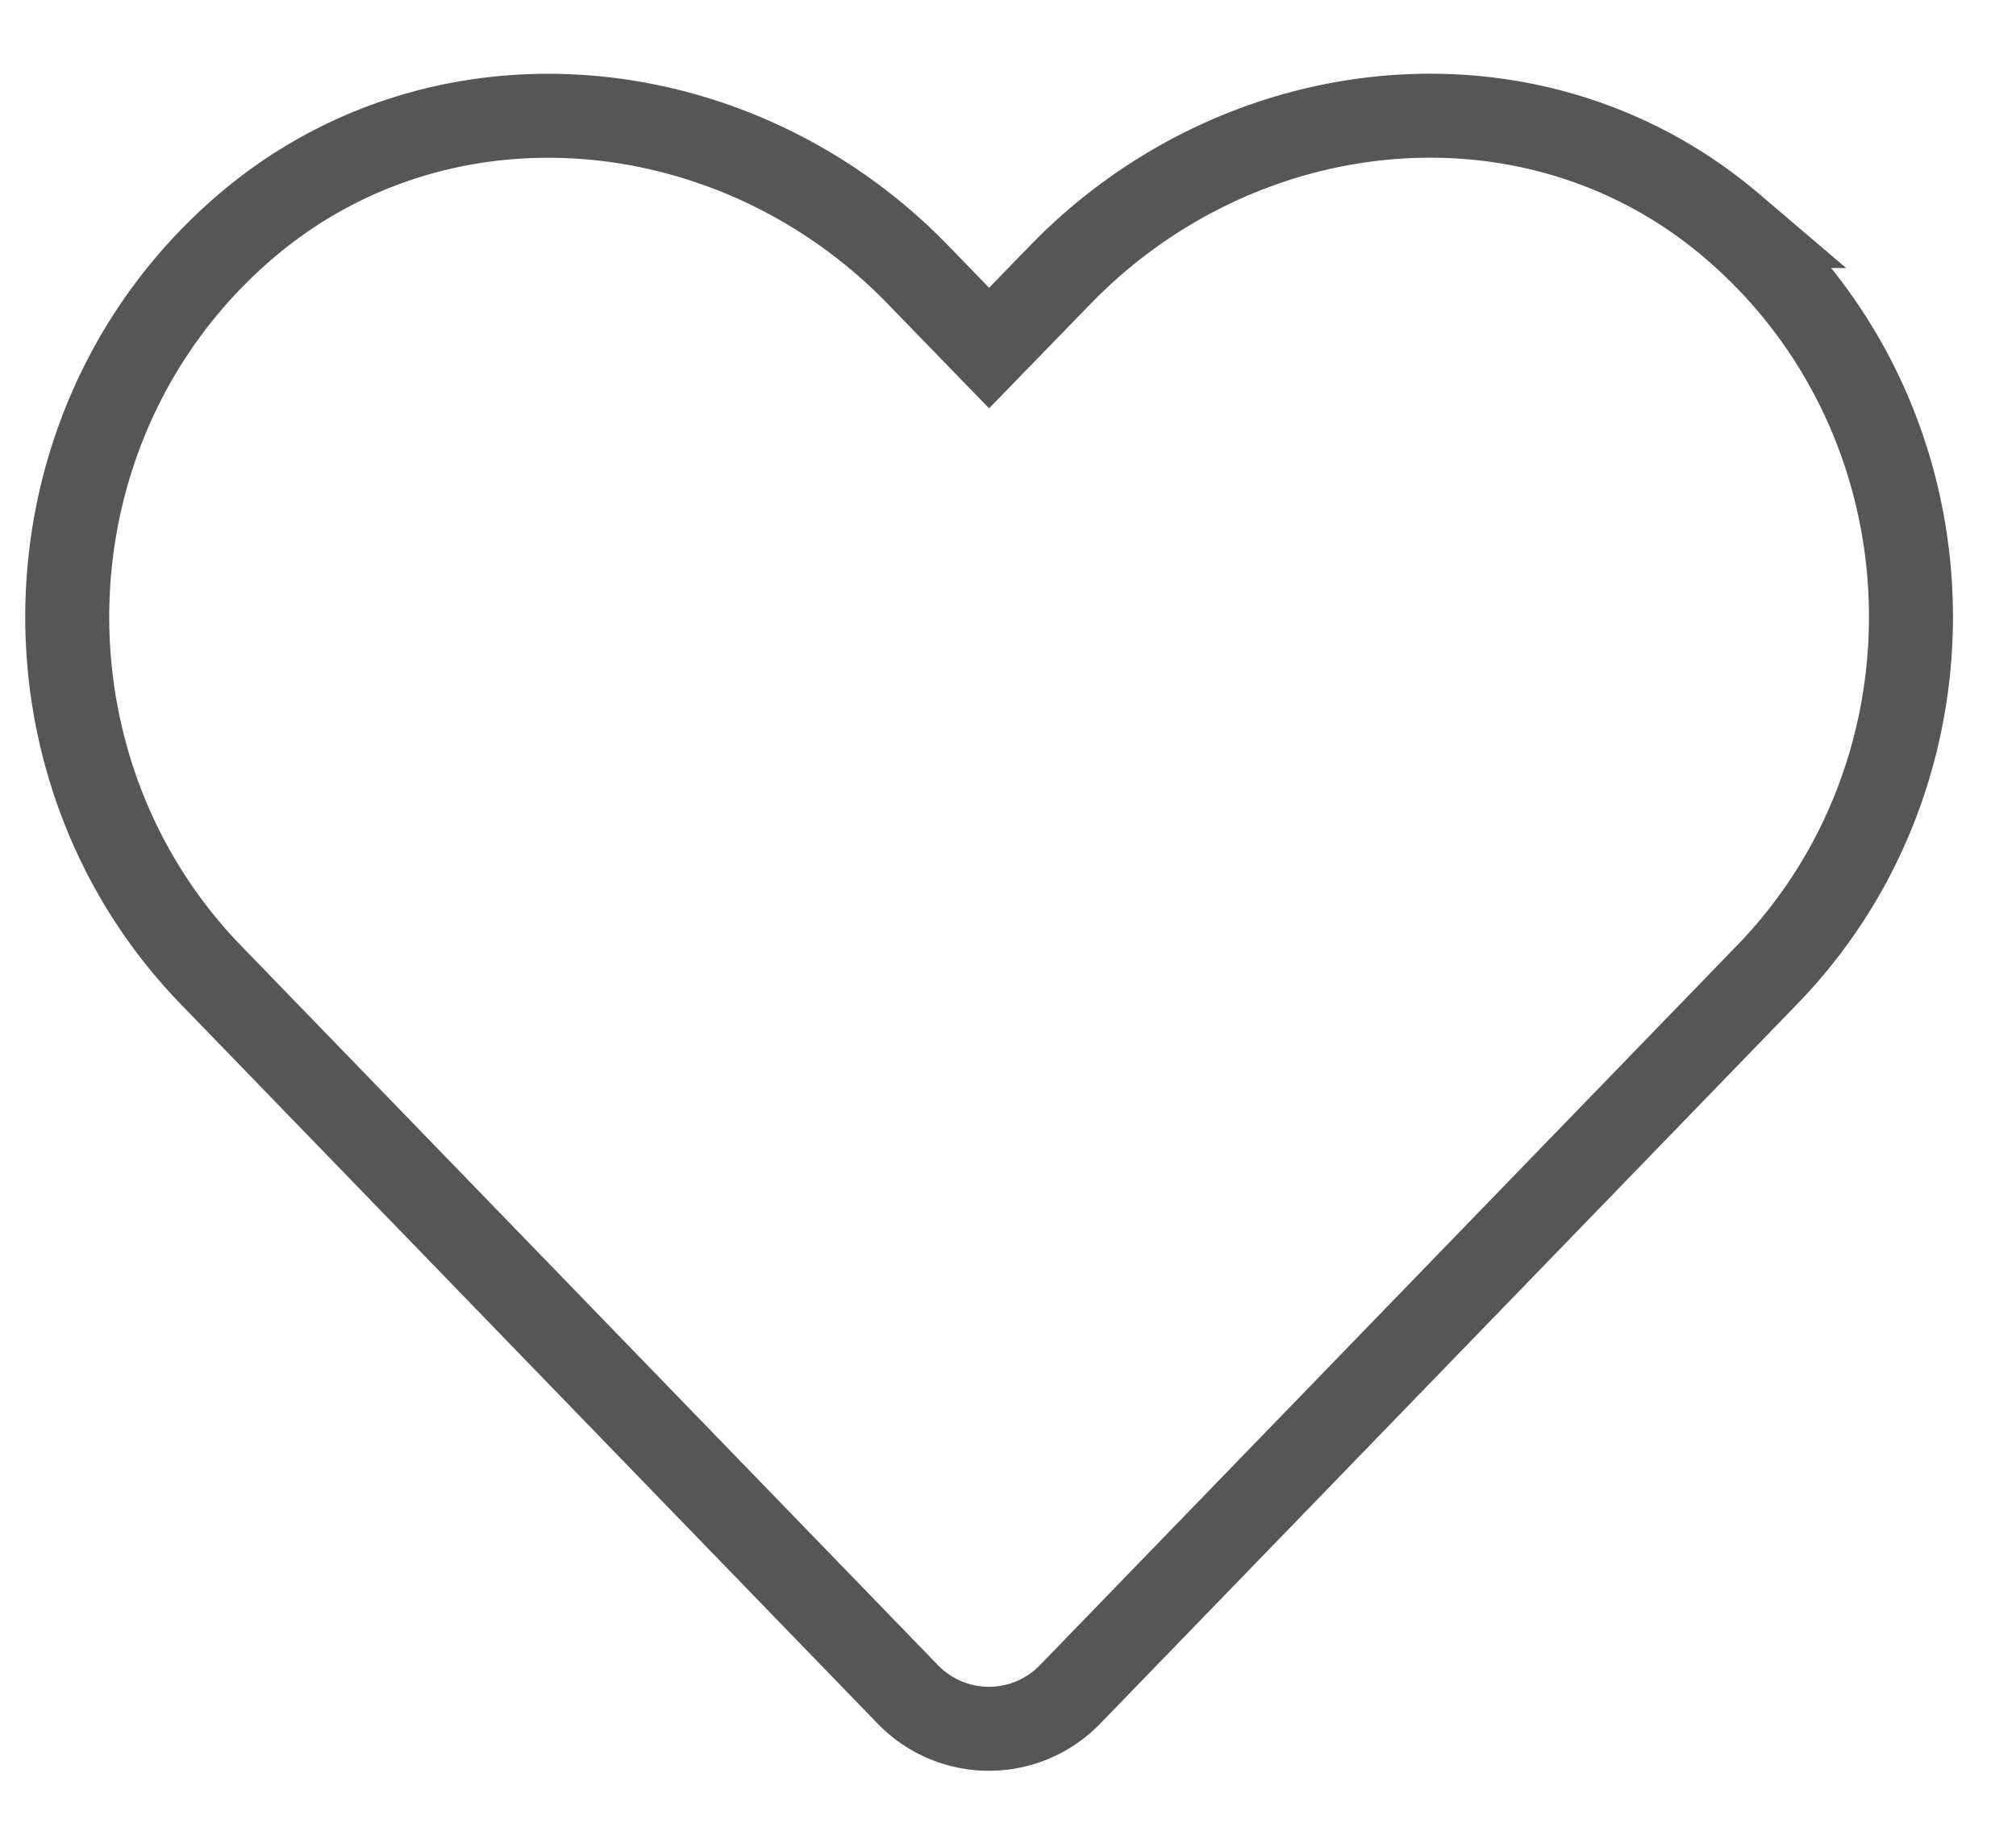 <svg xmlns="http://www.w3.org/2000/svg" width="24" height="22" viewBox="0 0 24 22"><g><g><path fill="none" stroke="#565656" stroke-miterlimit="20" d="M20.62 2.691c-2.35-2.002-5.844-1.642-8 .583l-.845.87v0l-.844-.87C8.779 1.05 5.28.69 2.93 2.691.24 4.989.098 9.113 2.507 11.604l8.295 8.565a1.344 1.344 0 0 0 1.942 0l8.295-8.565c2.414-2.491 2.272-6.615-.42-8.913z"/></g></g></svg>